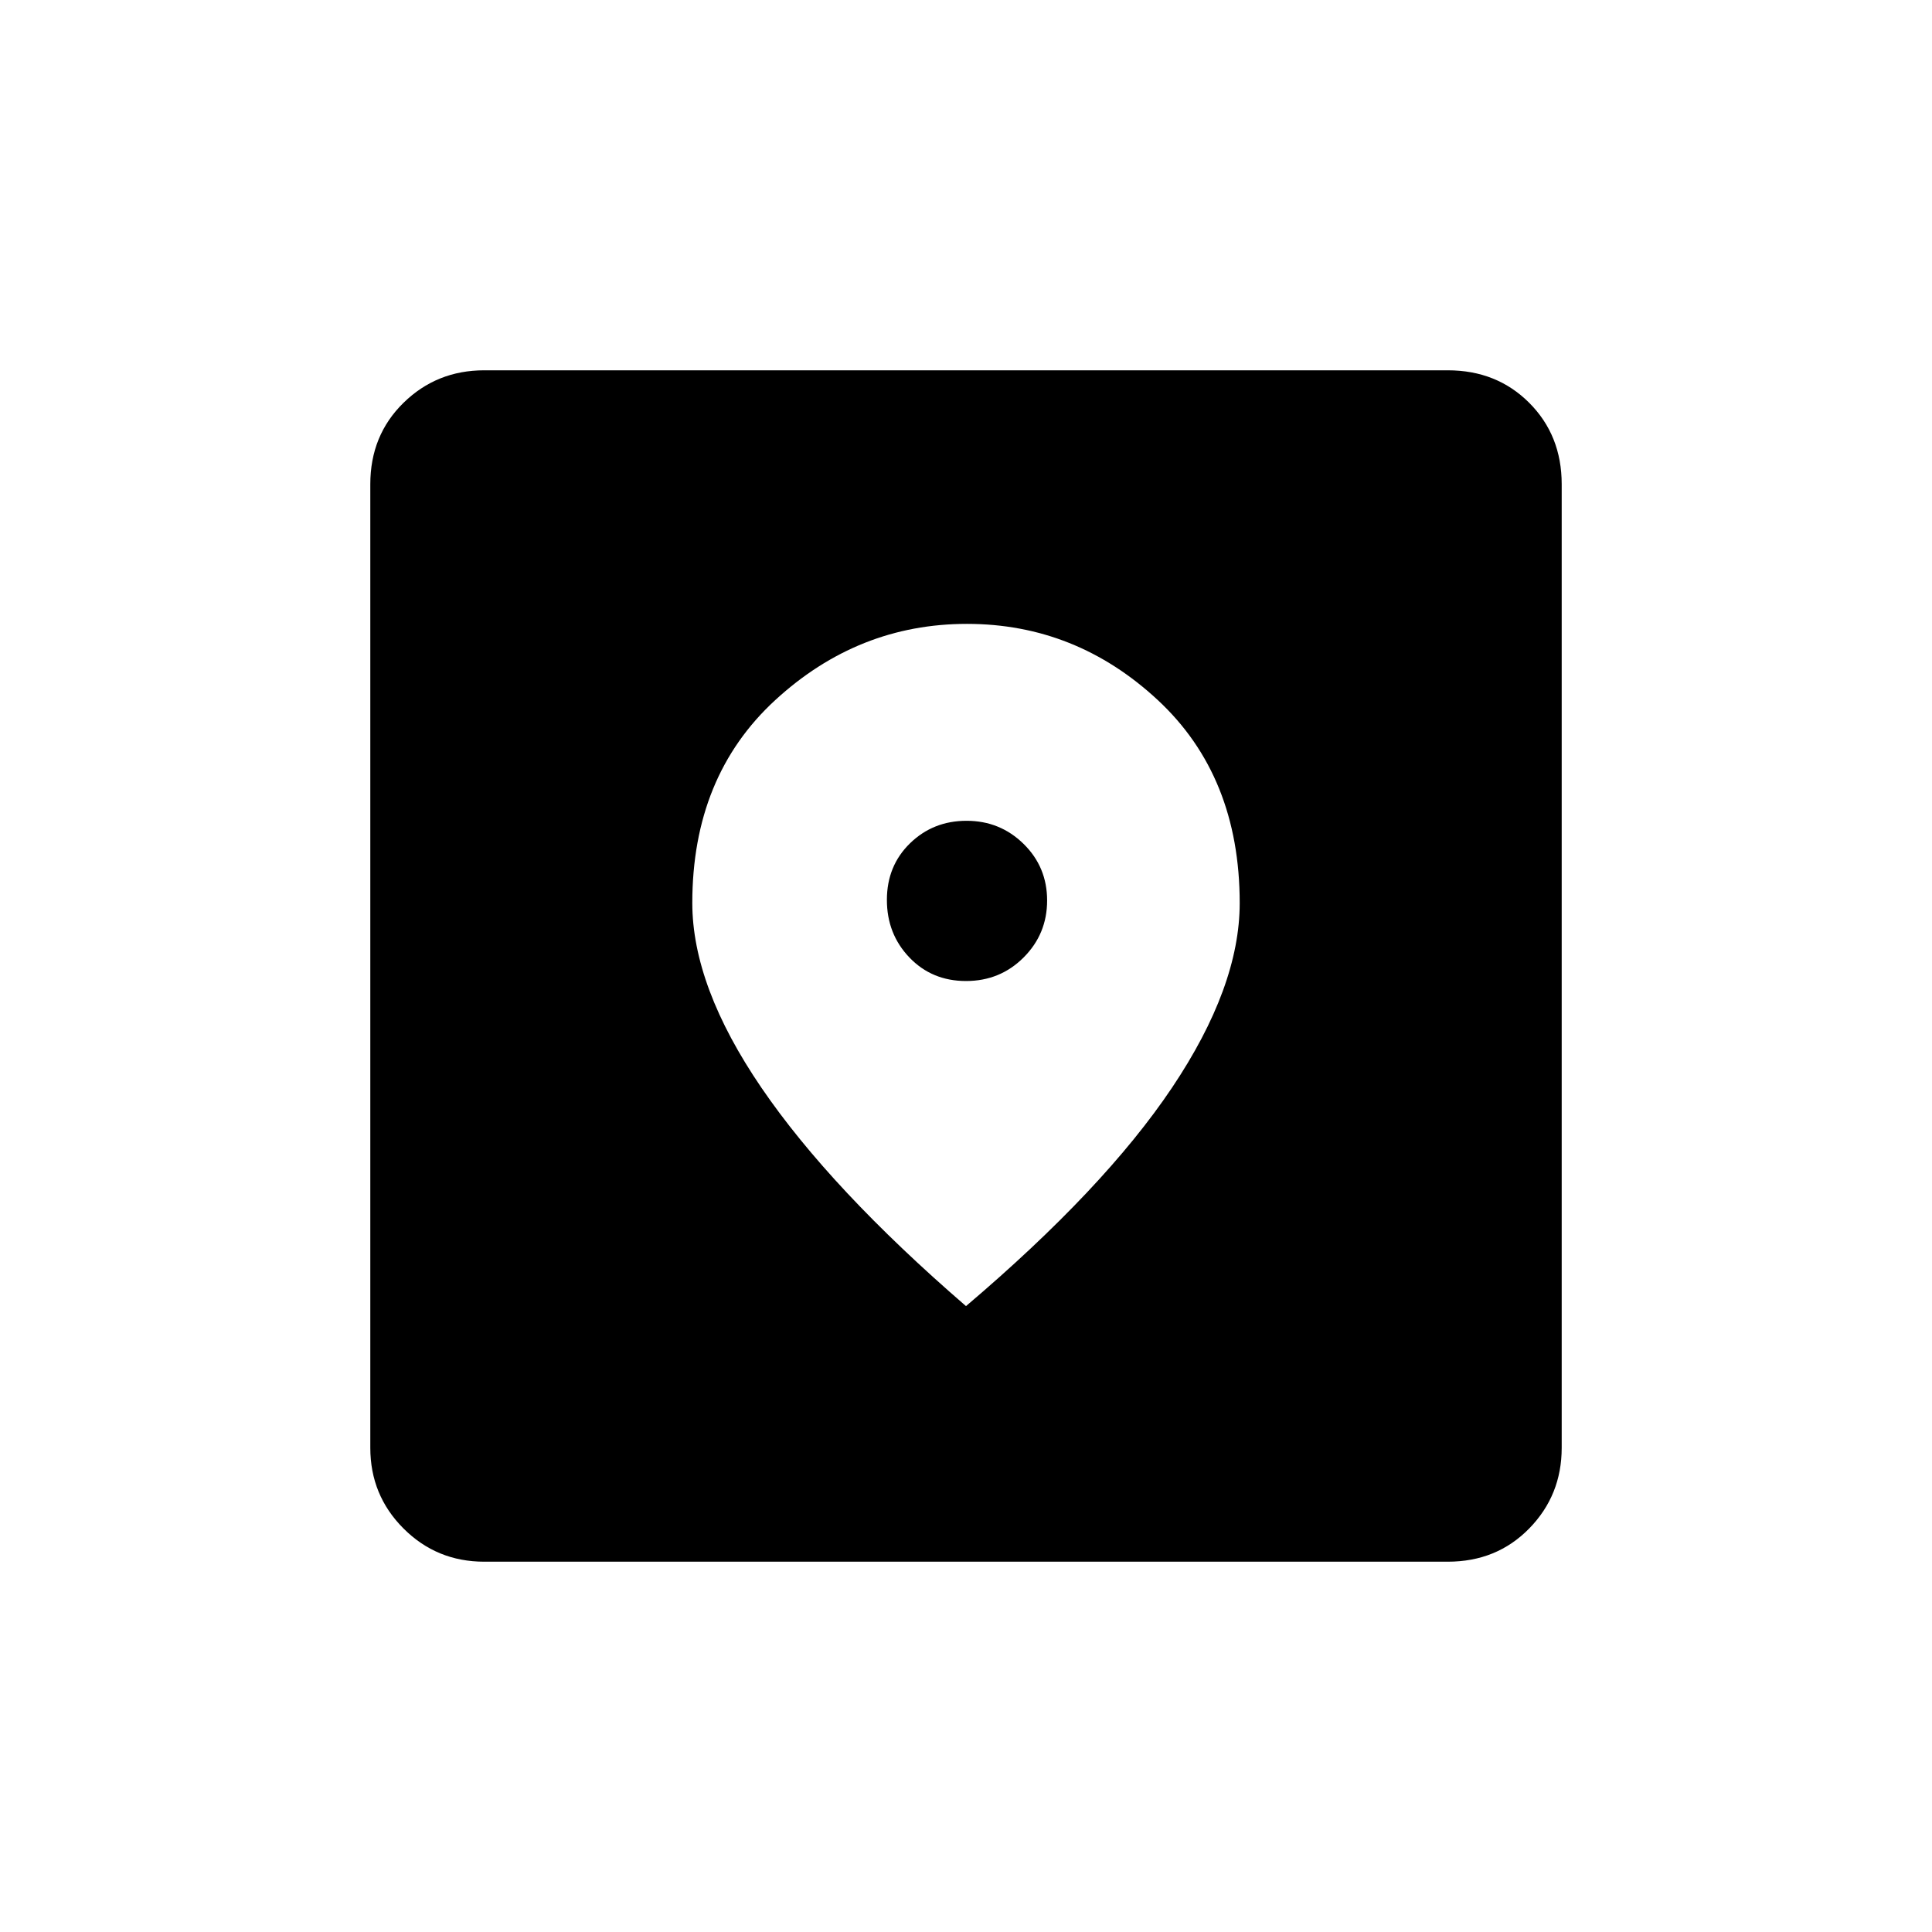 <svg xmlns="http://www.w3.org/2000/svg" height="20" viewBox="0 -960 960 960" width="20"><path d="M240.615-184Q217-184 200.5-200.5 184-217 184-240.615v-478.77q0-24.315 16.5-40.465Q217-776 240.615-776h478.77q24.315 0 40.465 16.15Q776-743.7 776-719.385v478.77Q776-217 759.85-200.5 743.7-184 719.385-184h-478.77ZM480-311q68.708-58.347 102.354-108.511Q616-469.675 616-511.251q0-63.057-40.715-100.903Q534.571-650 480.478-650t-95.286 37.895Q344-574.209 344-511.315q0 41.469 34.384 91.854Q412.769-369.077 480-311Zm.004-161.538q-16.927 0-28.119-11.688-11.193-11.688-11.193-28.616 0-16.927 11.484-28.12 11.484-11.192 28.115-11.192 16.632 0 28.324 11.484 11.693 11.484 11.693 28.115 0 16.632-11.688 28.324-11.688 11.693-28.616 11.693Z"/></svg>